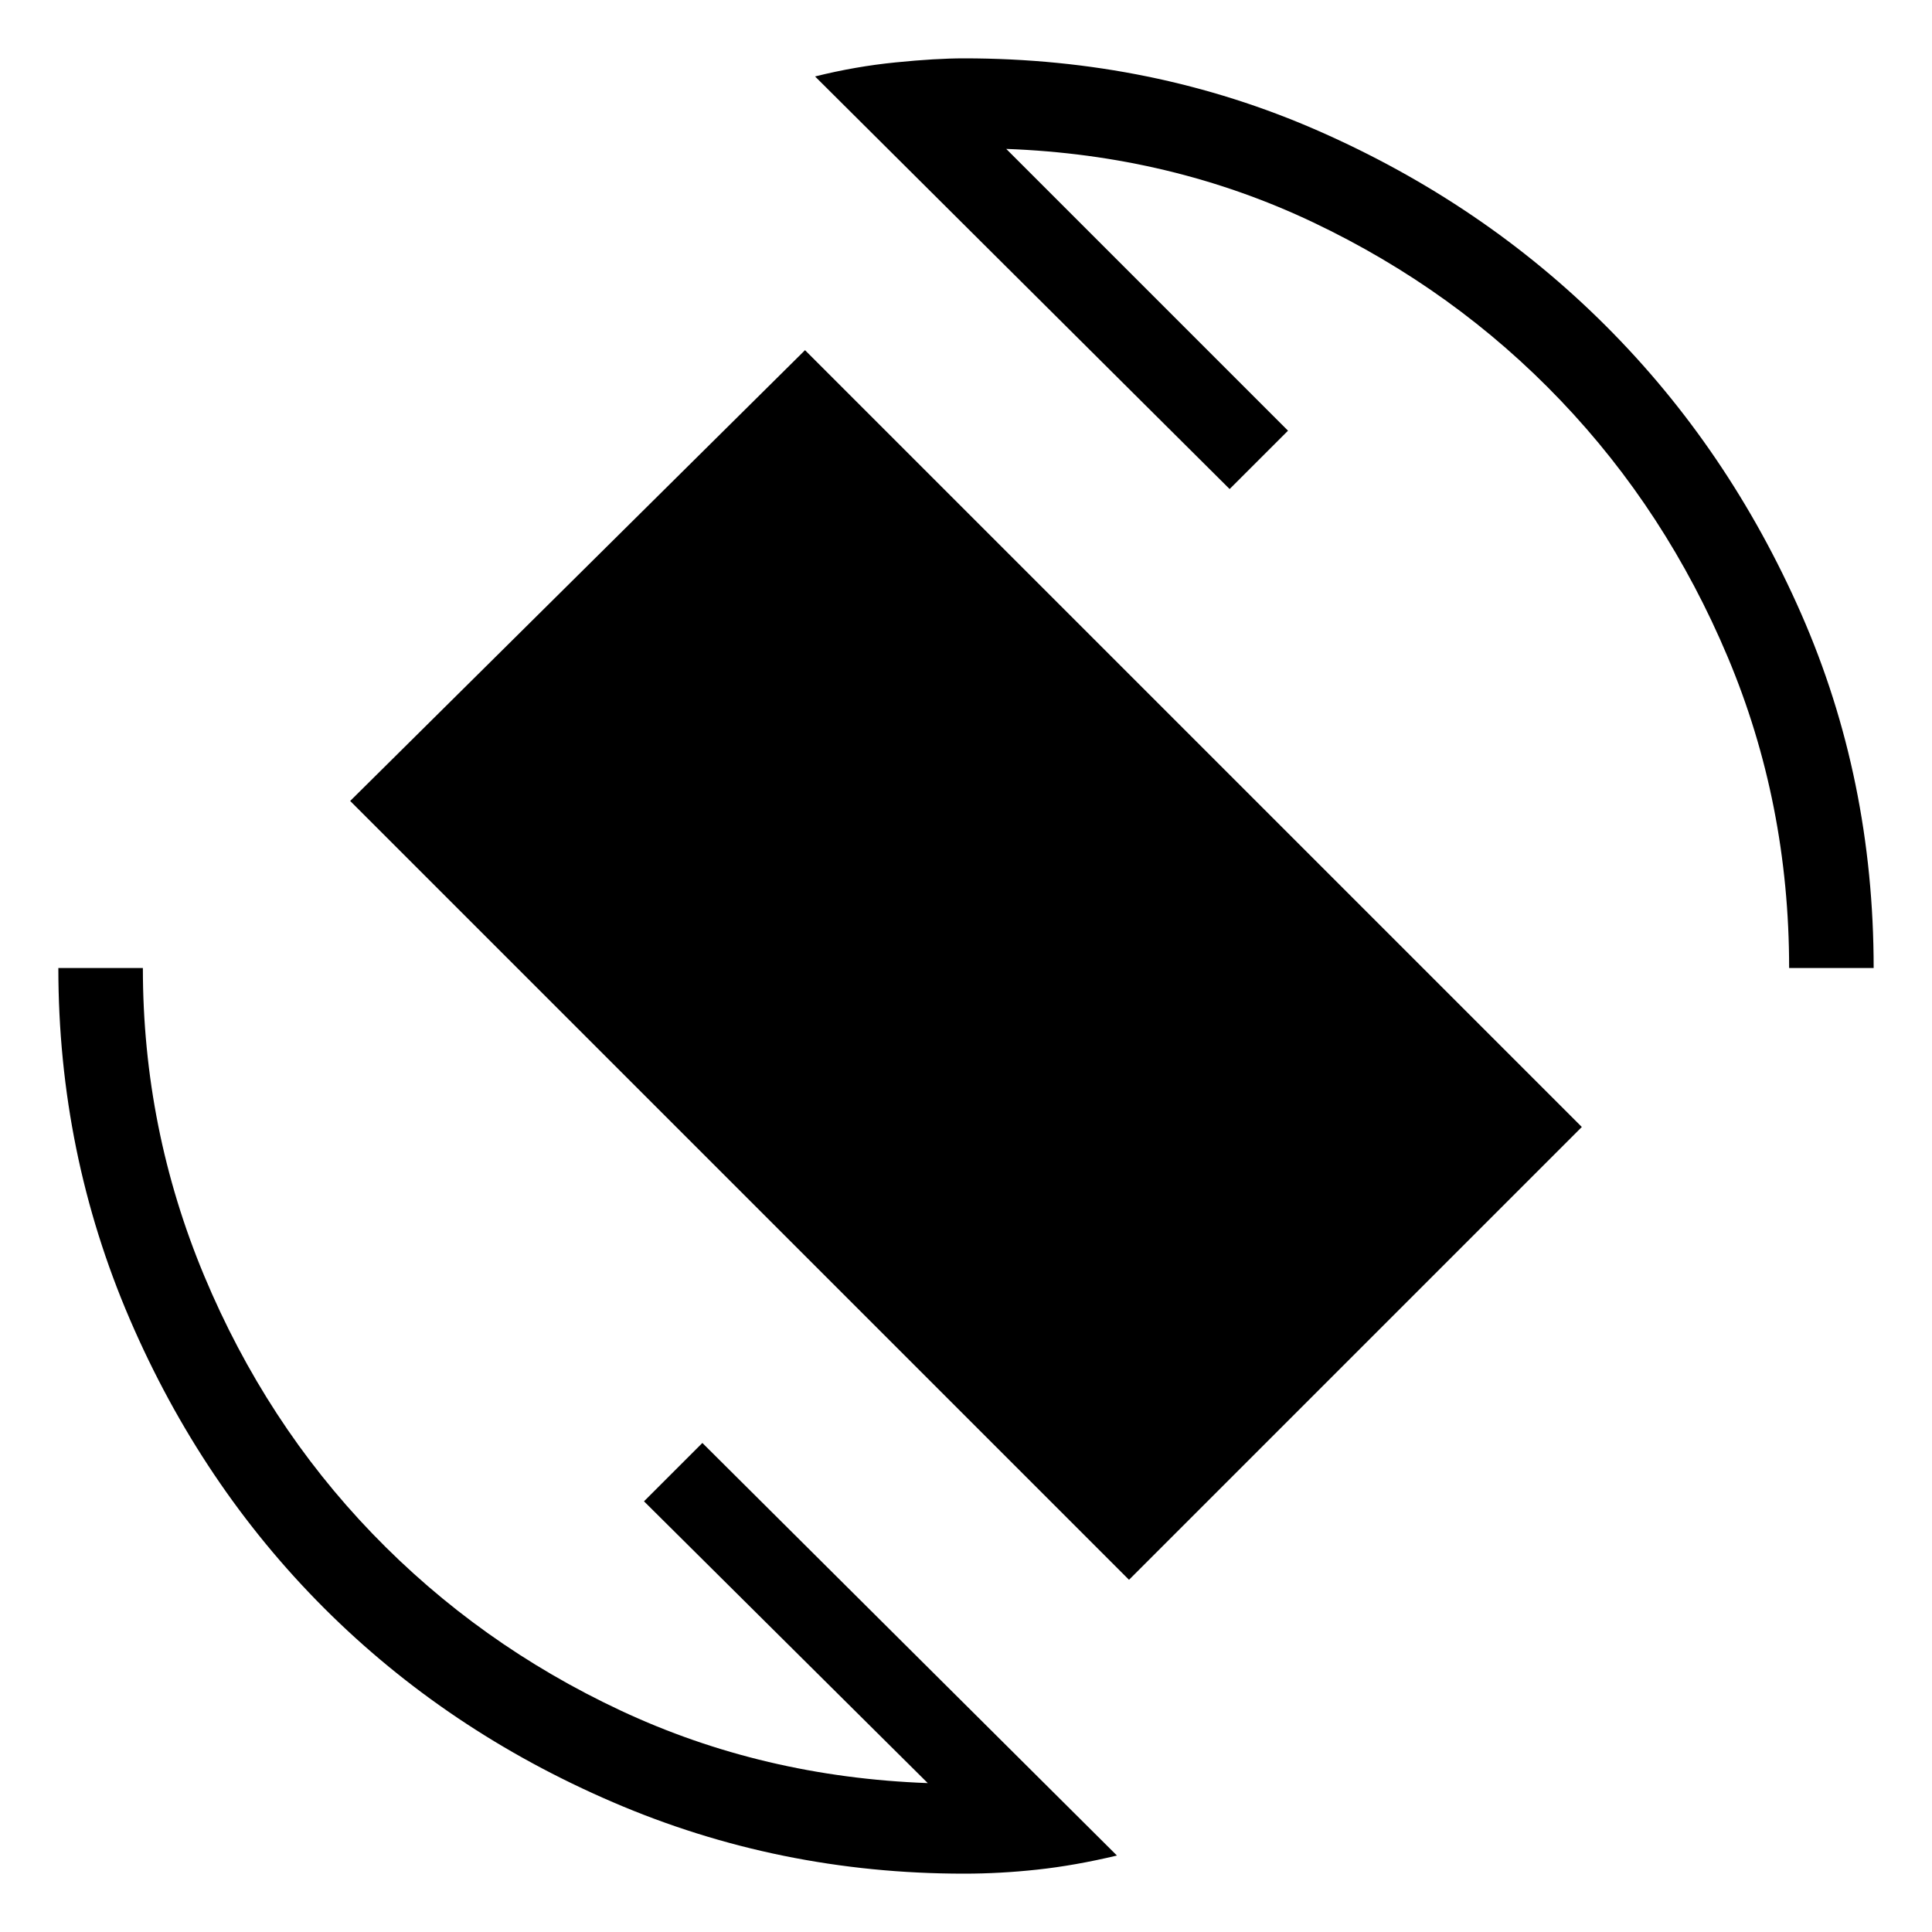 <svg xmlns="http://www.w3.org/2000/svg" height="40" width="40"><path d="M23.375 32.708 7.25 16.583 16.667 7.25 32.75 23.333ZM19.958 38.792Q16.125 38.792 12.688 37.312Q9.25 35.833 6.708 33.292Q4.167 30.75 2.687 27.312Q1.208 23.875 1.208 20.042H2.958Q2.958 23.375 4.229 26.417Q5.5 29.458 7.708 31.75Q9.917 34.042 12.854 35.417Q15.792 36.792 19.208 36.917L13.333 31.083L14.542 29.875L23.125 38.417Q22.25 38.625 21.479 38.708Q20.708 38.792 19.958 38.792ZM37.042 20.042Q37.042 16.625 35.771 13.604Q34.5 10.583 32.312 8.292Q30.125 6 27.188 4.604Q24.25 3.208 20.833 3.083L26.667 8.917L25.458 10.125L16.875 1.583Q17.708 1.375 18.542 1.292Q19.375 1.208 19.958 1.208Q23.875 1.208 27.292 2.708Q30.708 4.208 33.25 6.75Q35.792 9.292 37.292 12.708Q38.792 16.125 38.792 20.042Z"/></svg>
